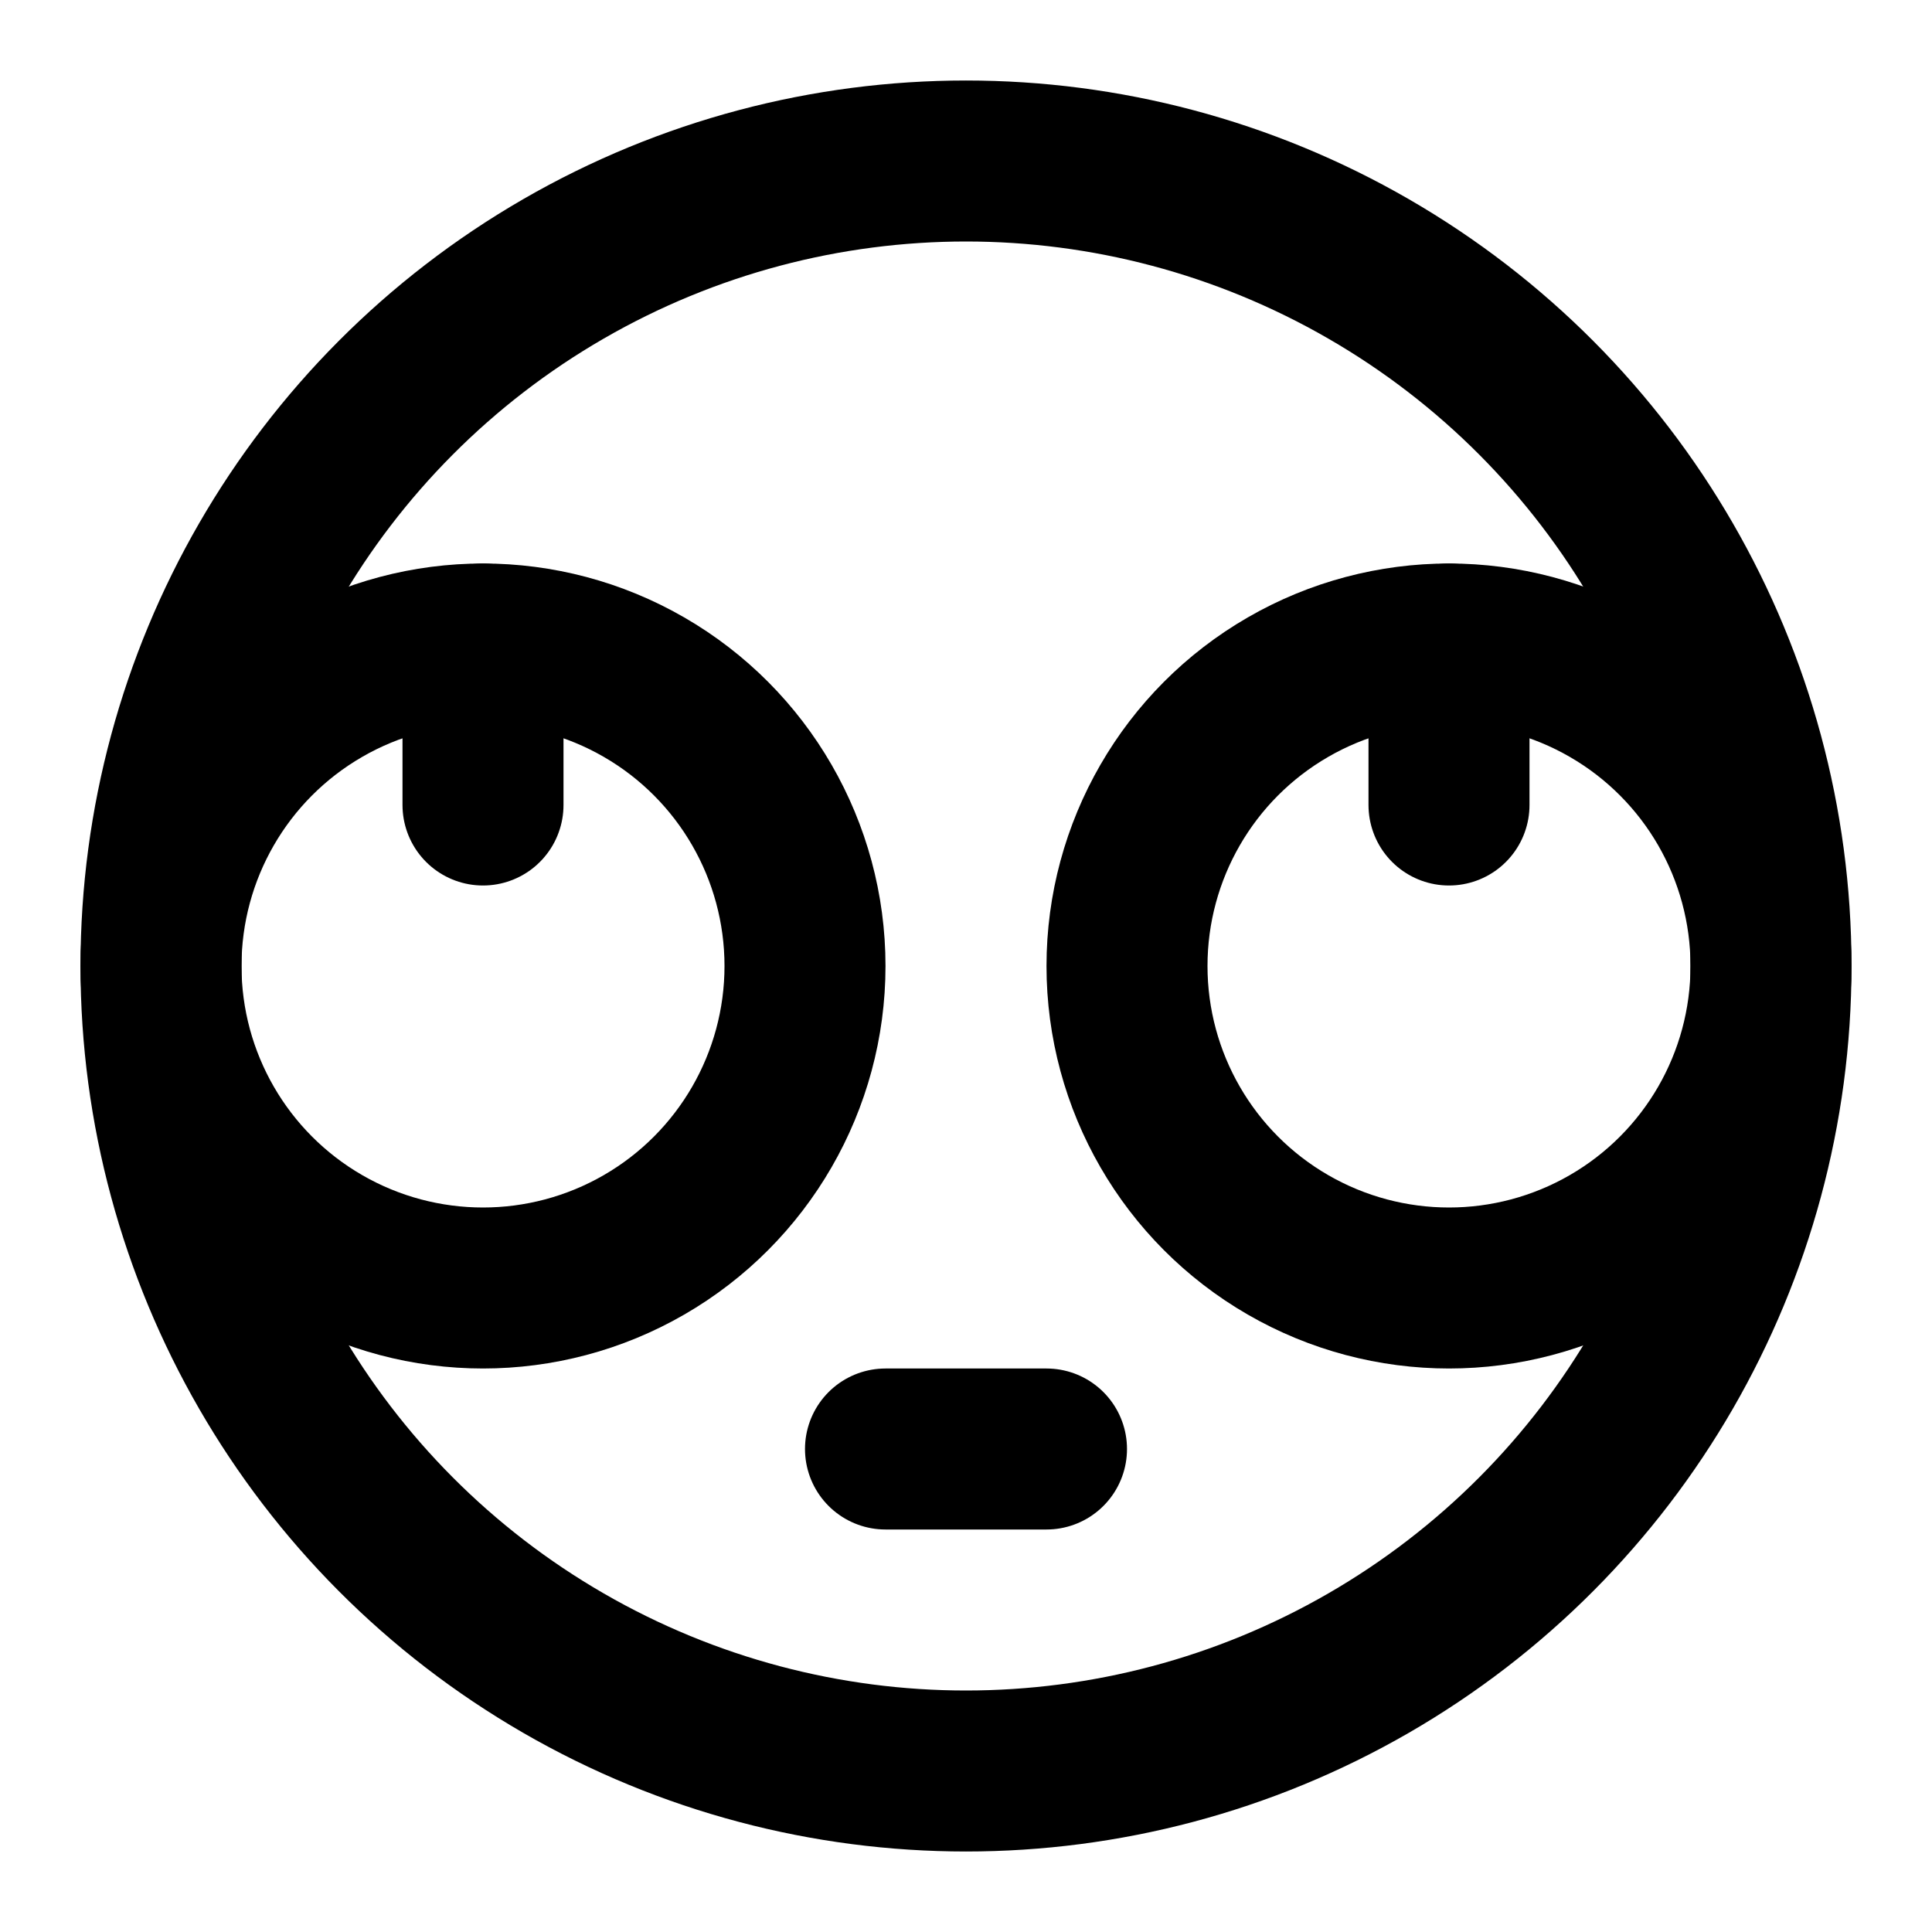 <svg
  xmlns="http://www.w3.org/2000/svg"
  width="24"
  height="24"
  viewBox="0 0 24 24"
  fill="none"
  stroke="currentColor"
  stroke-width="2"
  stroke-linecap="round"
  stroke-linejoin="round"
>
  <circle cx="12" cy="12" r="10" />
  <path d="M6 8v2" />
  <circle cx="6" cy="12" r="4" />
  <path d="M18 8v2" />
  <circle cx="18" cy="12" r="4" />
  <path d="M11 18h2" />
</svg>
